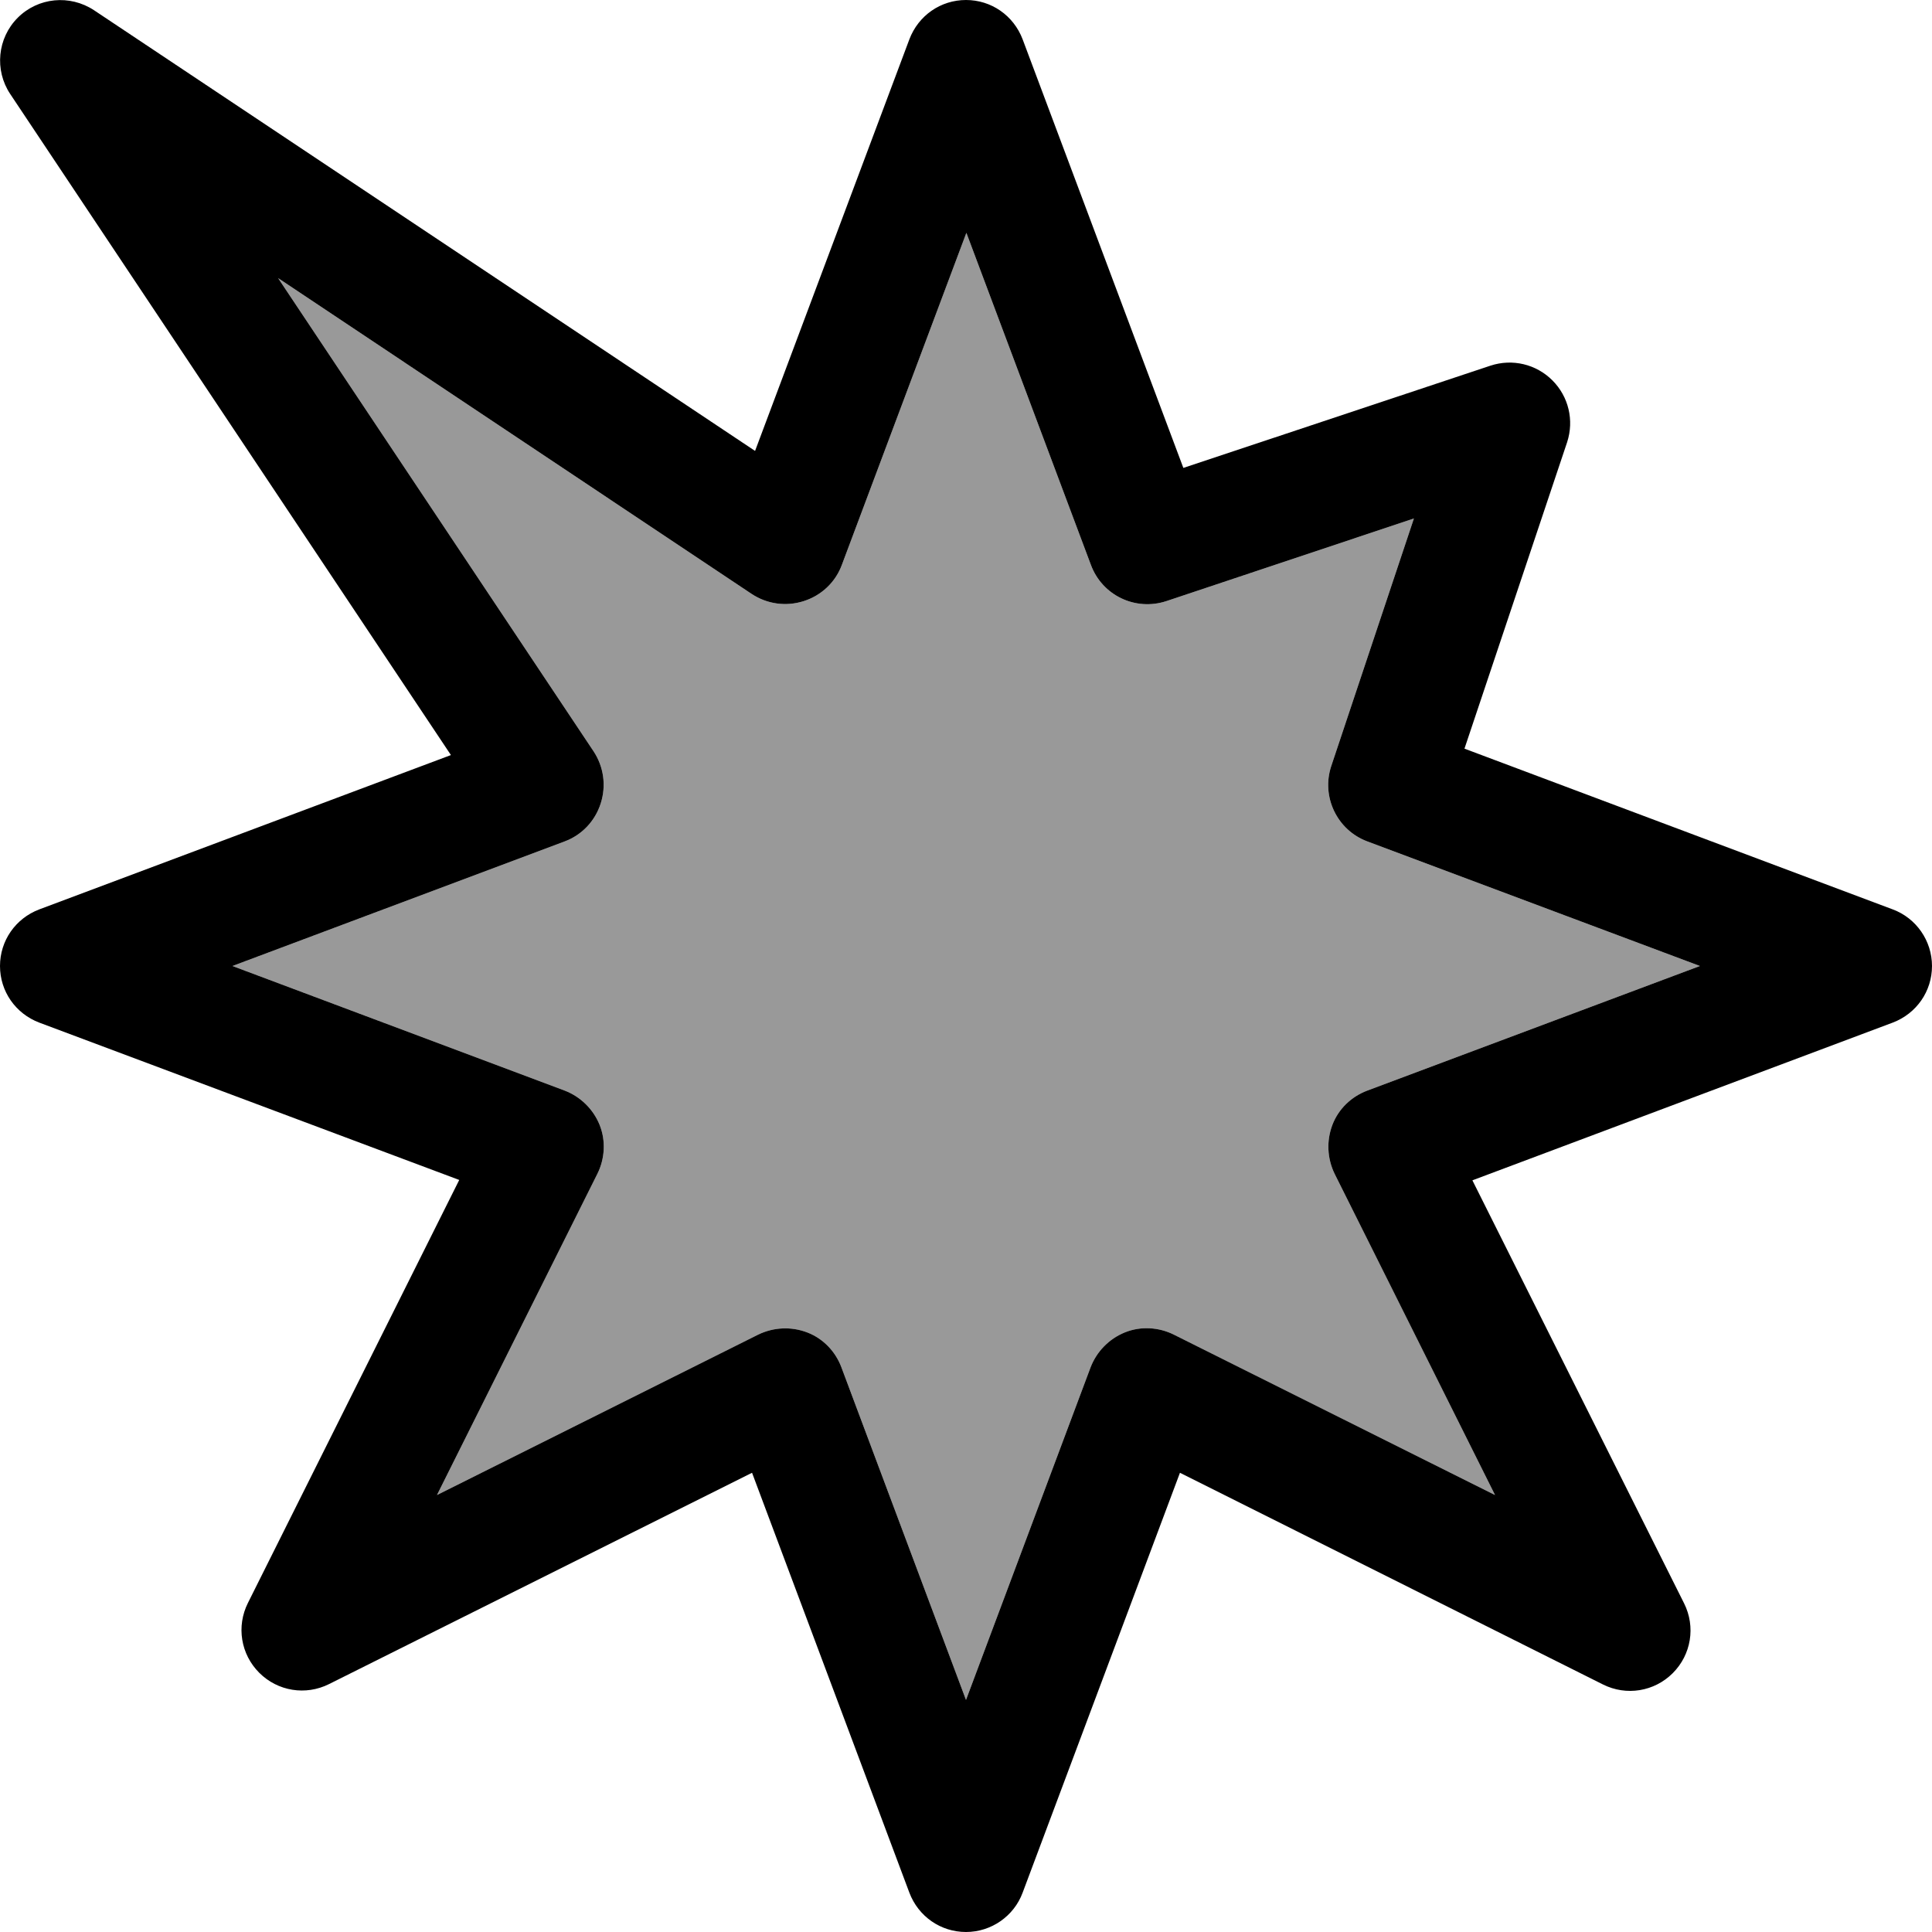 <svg xmlns="http://www.w3.org/2000/svg" viewBox="0 0 512 512"><!--! Font Awesome Pro 7.1.0 by @fontawesome - https://fontawesome.com License - https://fontawesome.com/license (Commercial License) Copyright 2025 Fonticons, Inc. --><path opacity=".4" fill="currentColor" d="M61.6 256l88 33c4.2 1.6 7.6 4.9 9.3 9.1s1.4 9-.6 13l-42.5 85.1 85.1-42.5c4.1-2 8.8-2.2 13-.6s7.5 5 9.1 9.3l33 88.1 33-88.1c1.6-4.2 4.9-7.6 9.1-9.3s9-1.4 13 .6l85.1 42.5-42.5-85.1c-2-4.1-2.2-8.8-.6-13s5-7.5 9.3-9.1l88.1-33-88.1-33c-8.1-3-12.3-11.9-9.6-20l21.9-65.6-65.6 21.9c-8.2 2.7-17-1.5-20-9.6l-33-88-33 88c-1.7 4.6-5.4 8.1-10.1 9.6s-9.7 .8-13.8-1.9L73.7 73.7 157.3 199.1c2.7 4.1 3.4 9.1 1.9 13.8s-5 8.4-9.6 10.1l-88 33z"/><path fill="currentColor" d="M4.7 4.7c5.4-5.4 13.8-6.2 20.2-2L200.1 119.5 241 10.4C243.4 4.1 249.3 0 256 0s12.6 4.1 15 10.4l42.6 113.6 81.4-27.1c5.8-1.9 12.1-.4 16.4 3.9s5.8 10.6 3.9 16.4L388.1 198.4 501.6 241c6.2 2.3 10.4 8.3 10.4 15s-4.1 12.6-10.4 15l-111.4 41.8 56.1 112.1c3.1 6.2 1.9 13.6-3 18.5s-12.3 6.1-18.5 3L312.7 390.3 271 501.6c-2.3 6.2-8.3 10.4-15 10.4s-12.6-4.1-15-10.4L199.3 390.3 87.2 446.3c-6.2 3.1-13.6 1.9-18.5-3s-6.1-12.3-3-18.5L121.7 312.7 10.4 271C4.1 268.6 0 262.7 0 256s4.1-12.6 10.4-15L119.5 200.1 2.7 24.9c-4.2-6.3-3.4-14.8 2-20.2zm69 69l83.6 125.4c2.7 4.1 3.4 9.1 1.9 13.8s-5 8.4-9.6 10.1l-88 33 88 33c4.2 1.6 7.6 4.9 9.3 9.1s1.4 9-.6 13l-42.5 85.1 85.1-42.5c4.1-2 8.8-2.2 13-.6s7.5 5 9.1 9.3l33 88.1 33-88.1c1.6-4.2 4.9-7.6 9.1-9.3s9-1.4 13 .6l85.1 42.5-42.5-85.1c-2-4.1-2.2-8.8-.6-13s5-7.5 9.3-9.1l88.1-33-88.1-33c-8.1-3-12.3-11.9-9.6-20l21.9-65.6-65.6 21.9c-8.2 2.7-17-1.5-20-9.6l-33-88-33 88c-1.7 4.6-5.4 8.1-10.1 9.6s-9.7 .8-13.8-1.9L73.7 73.7z"/></svg>